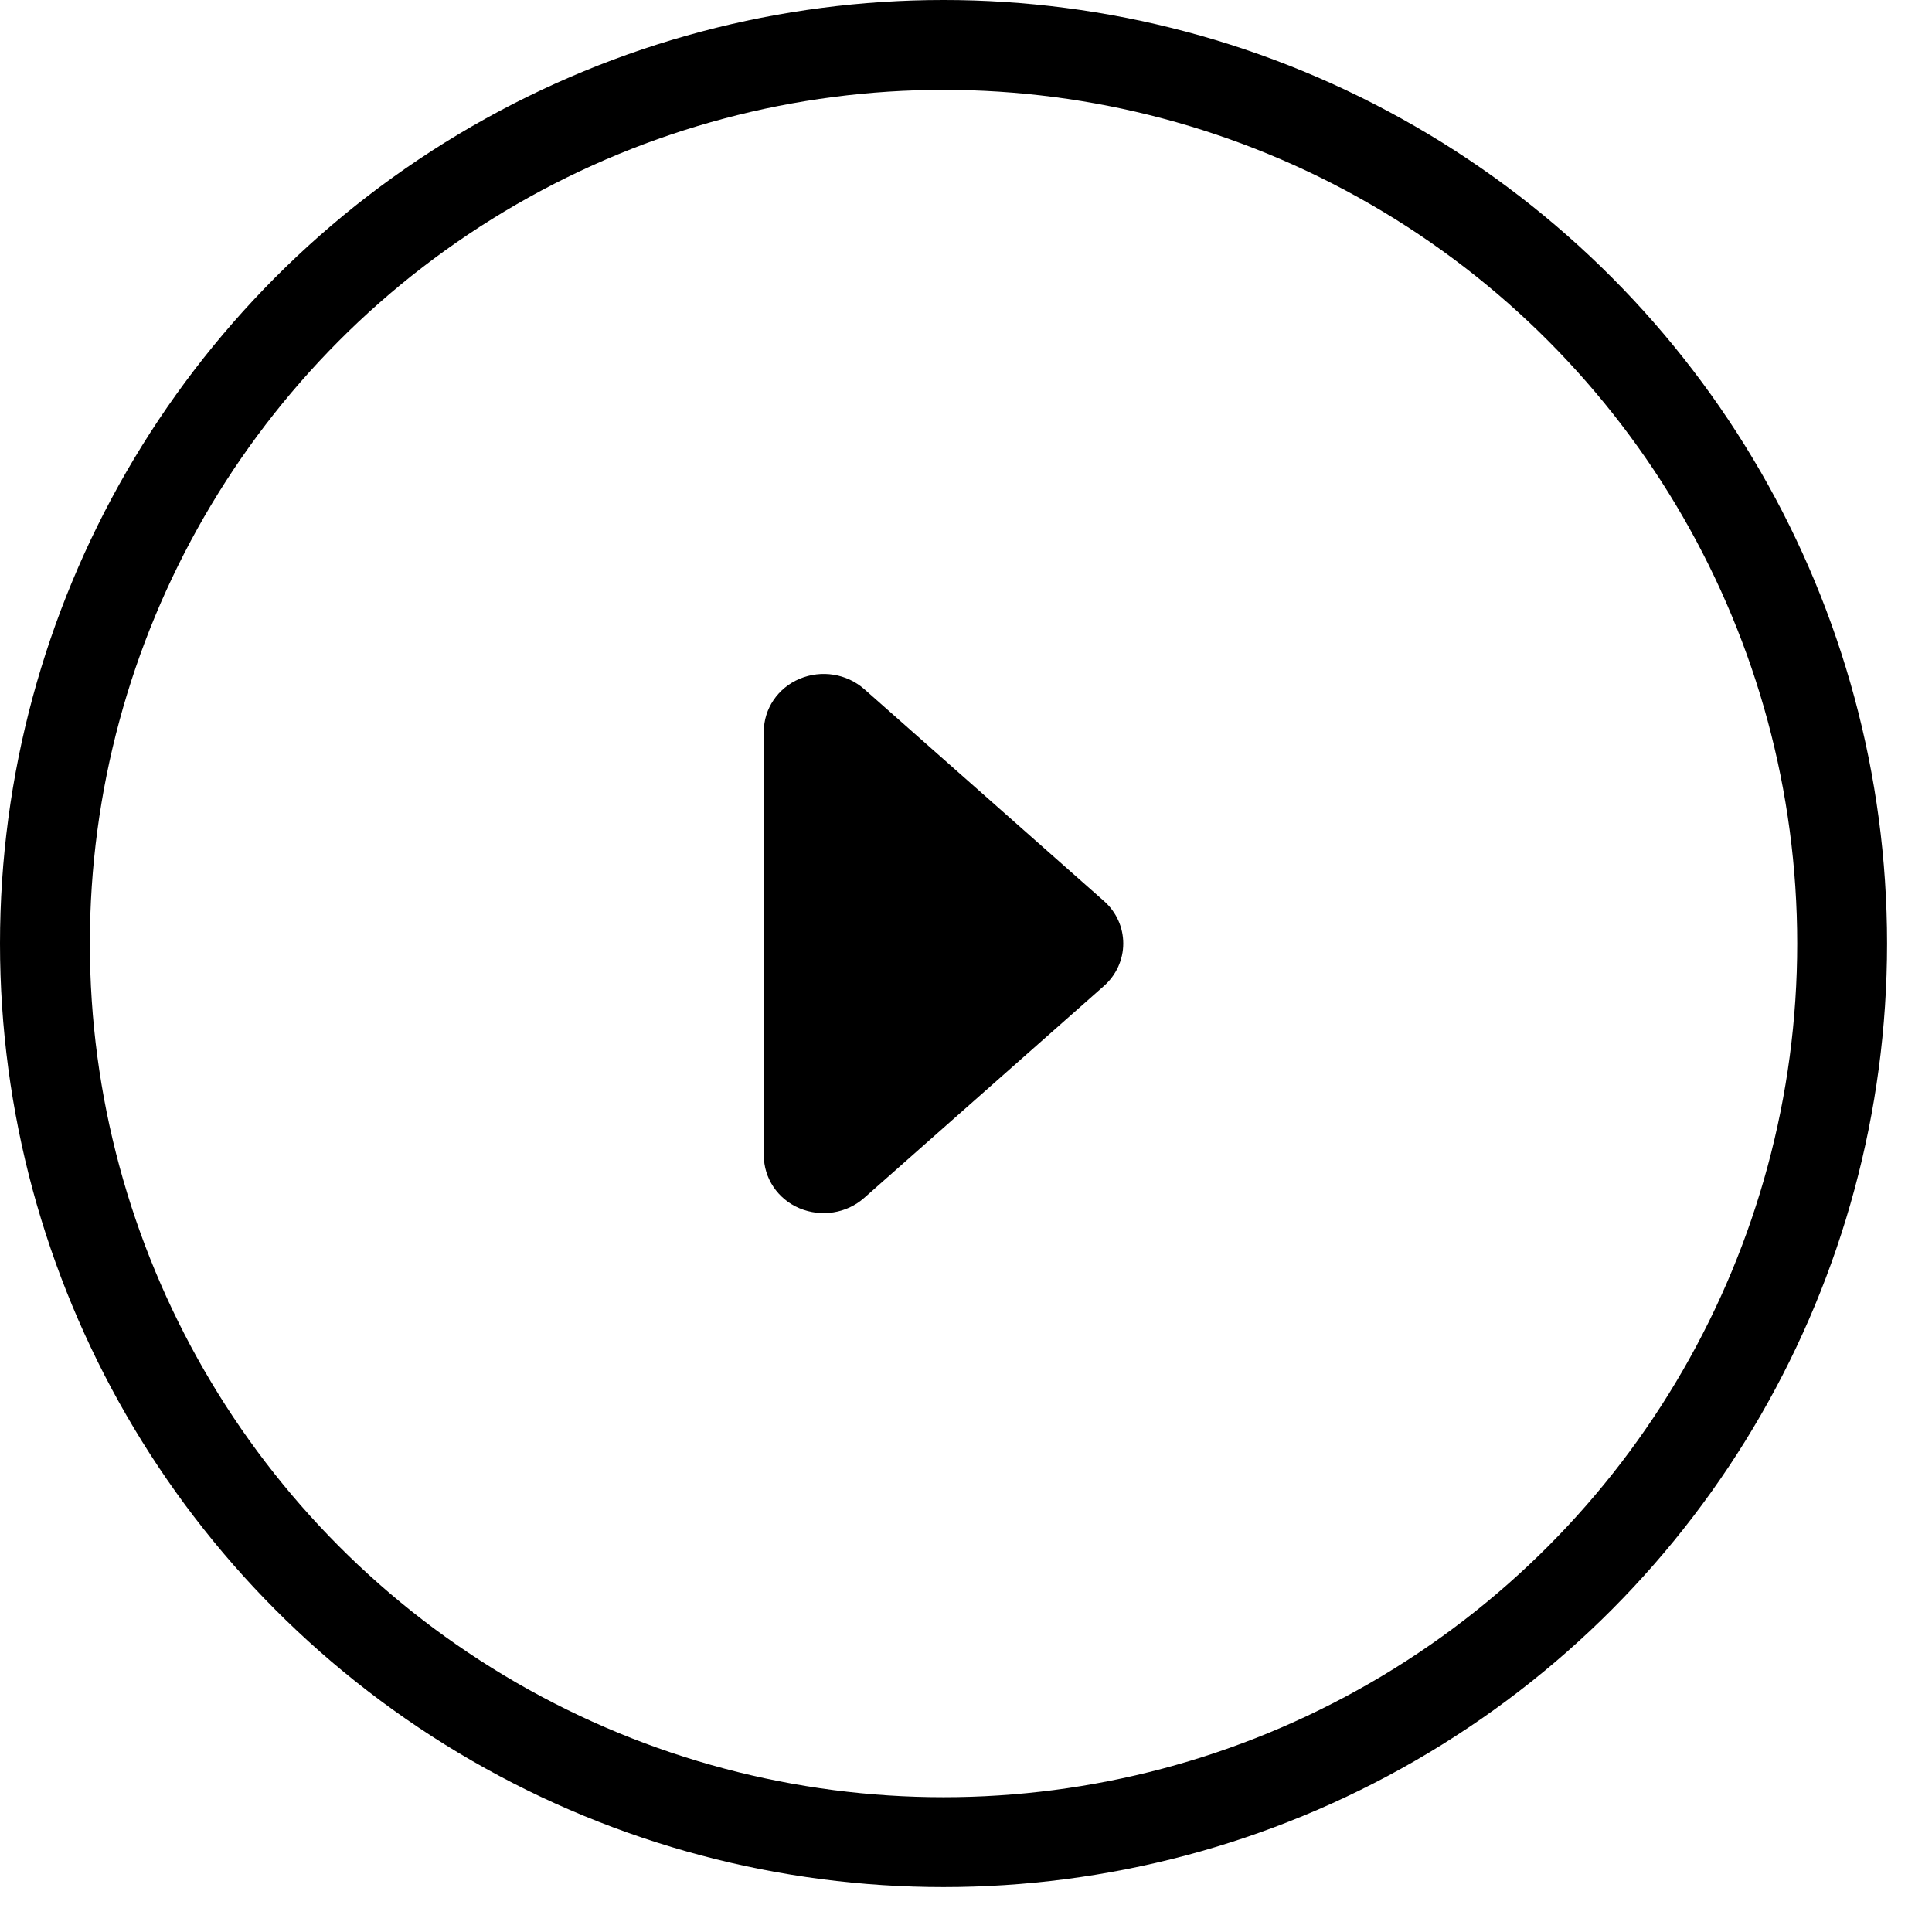 <svg width="41" height="41" viewBox="0 0 43 43"  fill="none" xmlns="http://www.w3.org/2000/svg">
<g id="icon_play_go">
<circle id="Ellipse 16" cx="21" cy="21" r="20" stroke="black" stroke-width="2"/>
<path id="play" d="M25 20.999C25 21.36 24.844 21.703 24.567 21.947L19.233 26.662C18.844 27.007 18.281 27.096 17.794 26.892C17.308 26.688 17 26.222 17 25.713L17 16.284C17 15.775 17.311 15.312 17.797 15.108C18.283 14.904 18.844 14.993 19.236 15.338L24.569 20.053C24.844 20.294 25 20.637 25 20.999Z" fill="black"/>
</g>
</svg>
